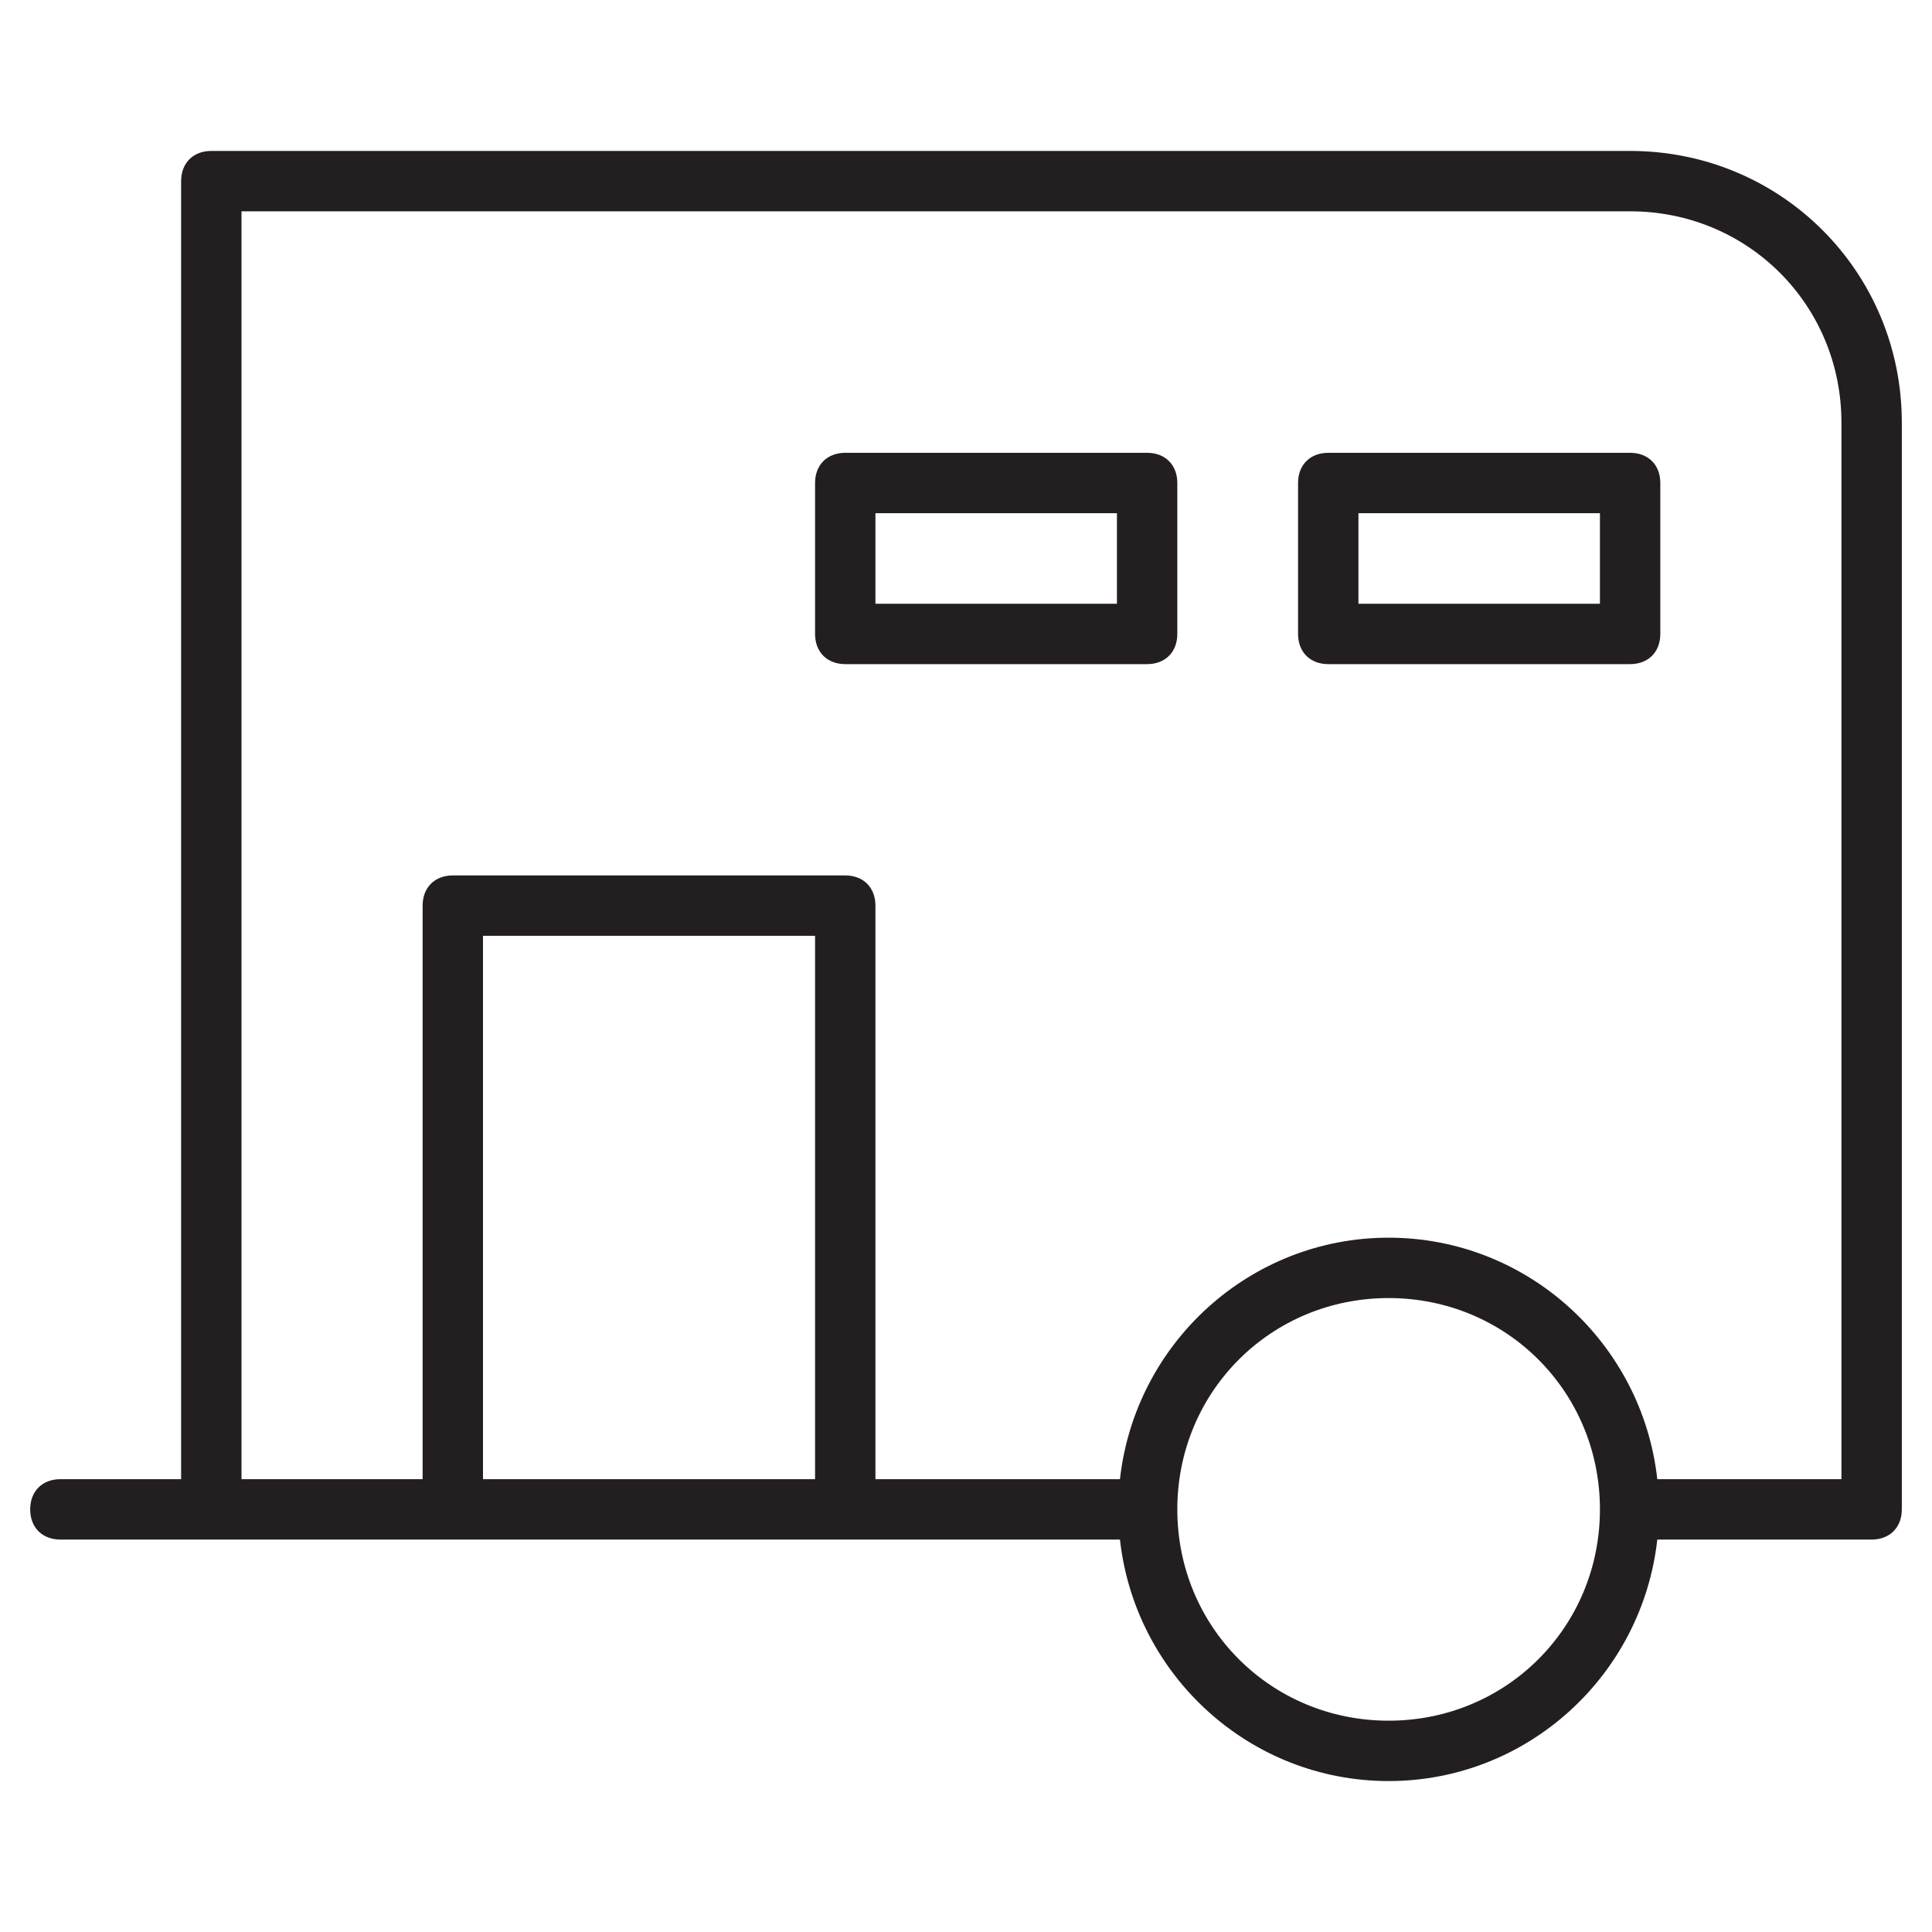 <?xml version="1.0" encoding="utf-8"?>
<!-- Generator: Adobe Illustrator 19.1.0, SVG Export Plug-In . SVG Version: 6.00 Build 0)  -->
<!DOCTYPE svg PUBLIC "-//W3C//DTD SVG 1.1//EN" "http://www.w3.org/Graphics/SVG/1.1/DTD/svg11.dtd">
<svg version="1.1" id="Layer_49" xmlns="http://www.w3.org/2000/svg" xmlns:xlink="http://www.w3.org/1999/xlink" x="0px" y="0px"
	 width="64px" height="64px" viewBox="0 0 64 64" enable-background="new 0 0 64 64" xml:space="preserve">
<path fill="#231F20" d="M38,15H28c-0.6,0-1,0.4-1,1v5c0,0.6,0.4,1,1,1h10c0.6,0,1-0.4,1-1v-5C39,15.4,38.6,15,38,15z M37,20h-8v-3h8
	V20z"/>
<path fill="#231F20" d="M54,15H44c-0.6,0-1,0.4-1,1v5c0,0.6,0.4,1,1,1h10c0.6,0,1-0.4,1-1v-5C55,15.4,54.6,15,54,15z M53,20h-8v-3h8
	V20z"/>
<path fill="#231F20" d="M54,5H7C6.4,5,6,5.4,6,6v43H2c-0.6,0-1,0.4-1,1s0.4,1,1,1h35.1c0.5,4.5,4.3,8,8.9,8s8.4-3.5,8.9-8H62
	c0.6,0,1-0.4,1-1V14C63,9,59,5,54,5z M27,49H16V31h11V49z M46,57c-3.9,0-7-3.1-7-7s3.1-7,7-7s7,3.1,7,7S49.9,57,46,57z M61,49h-6.1
	c-0.5-4.5-4.3-8-8.9-8s-8.4,3.5-8.9,8H29V30c0-0.6-0.4-1-1-1H15c-0.6,0-1,0.4-1,1v19H8V7h46c3.9,0,7,3.1,7,7V49z"/>
</svg>
